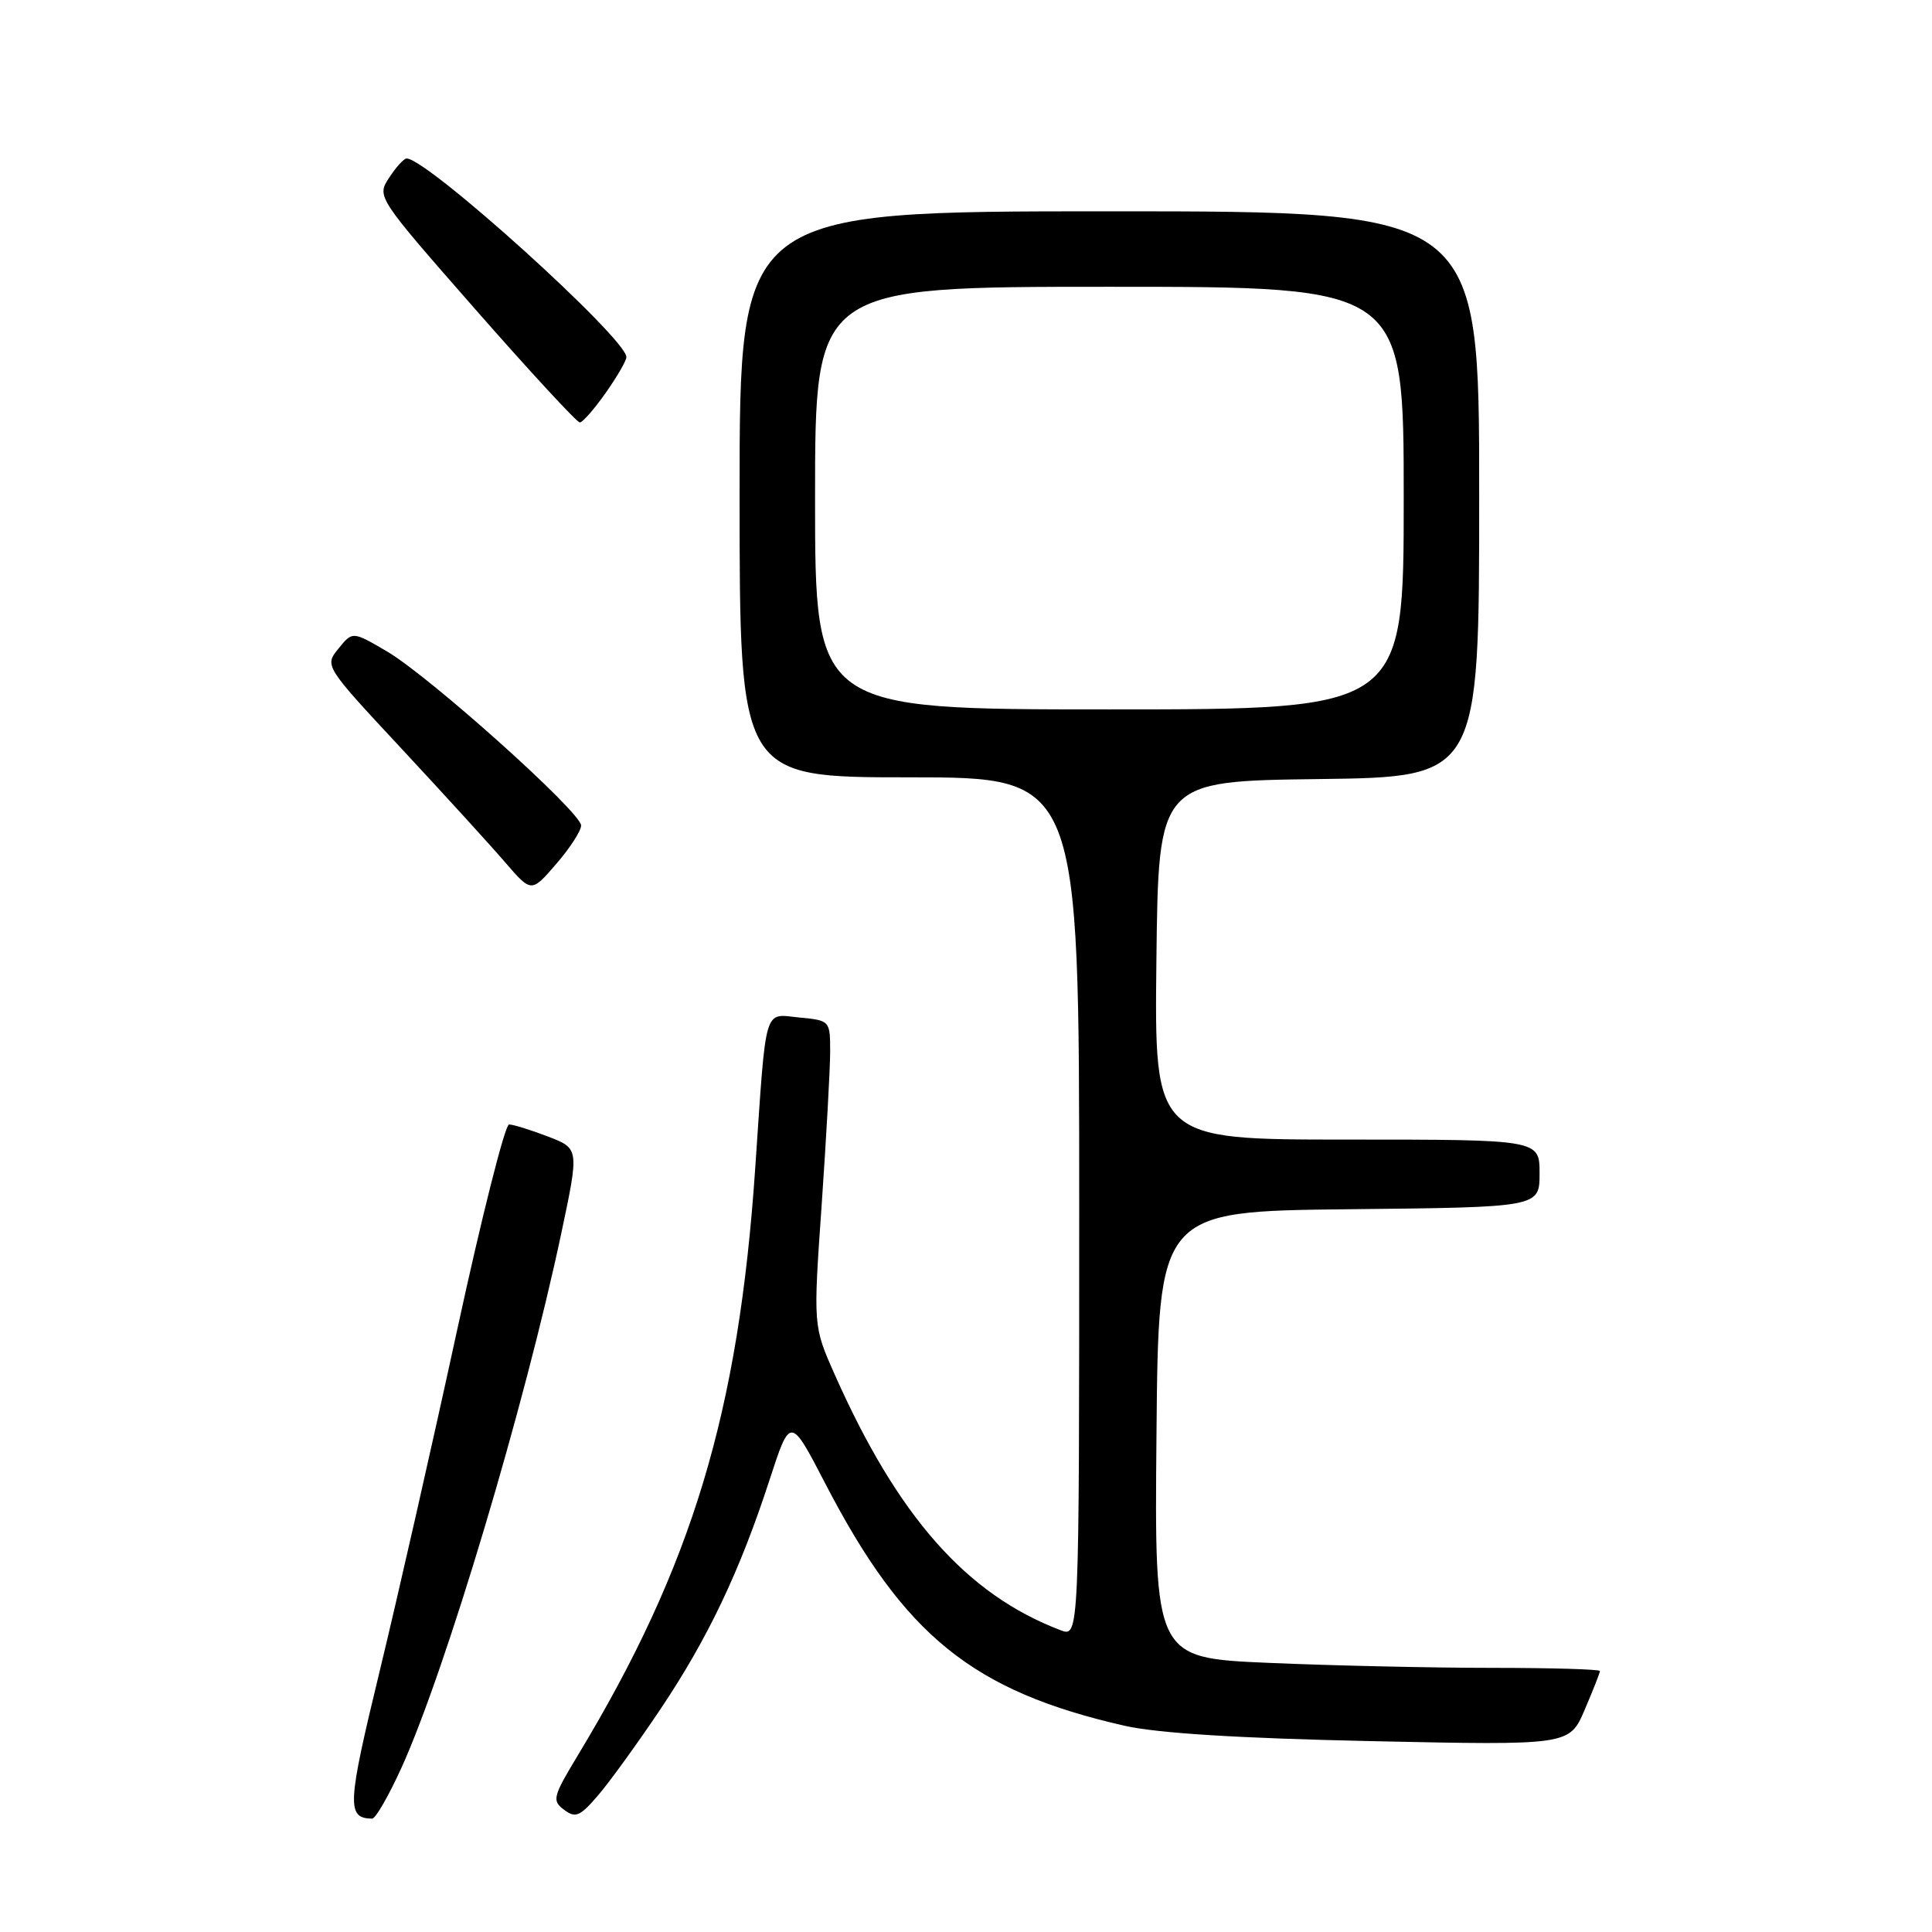 <?xml version="1.0" encoding="UTF-8" standalone="no"?>
<!DOCTYPE svg PUBLIC "-//W3C//DTD SVG 1.1//EN" "http://www.w3.org/Graphics/SVG/1.1/DTD/svg11.dtd" >
<svg xmlns="http://www.w3.org/2000/svg" xmlns:xlink="http://www.w3.org/1999/xlink" version="1.1" viewBox="0 0 256 256">
 <g >
 <path fill="currentColor"
d=" M 53.19 234.25 C 59.04 221.36 69.54 186.26 74.39 163.34 C 76.75 152.18 76.75 152.18 72.59 150.59 C 70.30 149.71 67.99 149.00 67.45 149.00 C 66.92 149.00 63.82 161.26 60.57 176.25 C 57.32 191.24 52.70 211.57 50.31 221.43 C 46.00 239.20 45.91 240.92 49.31 240.98 C 49.76 240.99 51.50 237.96 53.19 234.25 Z  M 87.57 226.39 C 93.81 217.06 98.01 208.24 101.95 196.15 C 104.72 187.64 104.72 187.64 109.35 196.57 C 119.81 216.75 128.87 224.08 149.00 228.67 C 153.38 229.66 164.04 230.33 181.73 230.71 C 207.96 231.27 207.96 231.27 209.98 226.55 C 211.09 223.96 212.00 221.65 212.00 221.42 C 212.00 221.19 205.55 221.00 197.66 221.00 C 189.77 221.00 176.49 220.70 168.14 220.34 C 152.97 219.69 152.97 219.69 153.24 190.09 C 153.50 160.50 153.50 160.50 178.75 160.23 C 204.00 159.97 204.00 159.97 204.00 155.48 C 204.00 151.00 204.00 151.00 178.48 151.00 C 152.96 151.00 152.96 151.00 153.23 127.25 C 153.50 103.50 153.50 103.50 174.75 103.23 C 196.00 102.96 196.00 102.96 196.00 65.48 C 196.00 28.00 196.00 28.00 147.00 28.00 C 98.00 28.00 98.00 28.00 98.00 65.50 C 98.00 103.00 98.00 103.00 120.50 103.00 C 143.00 103.00 143.00 103.00 143.00 159.98 C 143.00 216.95 143.00 216.95 140.53 216.01 C 128.06 211.27 118.96 200.96 110.59 182.10 C 107.75 175.70 107.75 175.70 108.88 159.58 C 109.49 150.71 110.00 141.60 110.00 139.34 C 110.00 135.25 109.96 135.21 105.96 134.83 C 101.12 134.36 101.57 132.86 100.07 154.80 C 97.87 187.14 91.73 207.48 76.59 232.55 C 73.24 238.10 73.12 238.59 74.75 239.81 C 76.27 240.95 76.86 240.69 79.32 237.81 C 80.87 235.99 84.58 230.85 87.57 226.39 Z  M 77.00 109.38 C 77.00 107.63 56.93 89.63 51.28 86.32 C 46.71 83.64 46.71 83.64 44.85 85.94 C 42.99 88.23 42.99 88.23 53.25 99.25 C 58.89 105.31 65.05 112.07 66.95 114.28 C 70.41 118.29 70.41 118.29 73.70 114.48 C 75.52 112.38 77.00 110.09 77.00 109.38 Z  M 80.25 52.07 C 81.76 49.93 83.00 47.79 83.00 47.32 C 83.00 44.84 56.63 21.00 53.88 21.00 C 53.52 21.00 52.48 22.14 51.57 23.54 C 49.91 26.07 49.91 26.07 63.03 41.04 C 70.25 49.27 76.46 55.99 76.83 55.98 C 77.20 55.97 78.74 54.21 80.25 52.07 Z  M 108.00 66.00 C 108.00 38.00 108.00 38.00 147.00 38.00 C 186.00 38.00 186.00 38.00 186.00 66.00 C 186.00 94.00 186.00 94.00 147.00 94.00 C 108.00 94.00 108.00 94.00 108.00 66.00 Z "/>
</g>
</svg>
